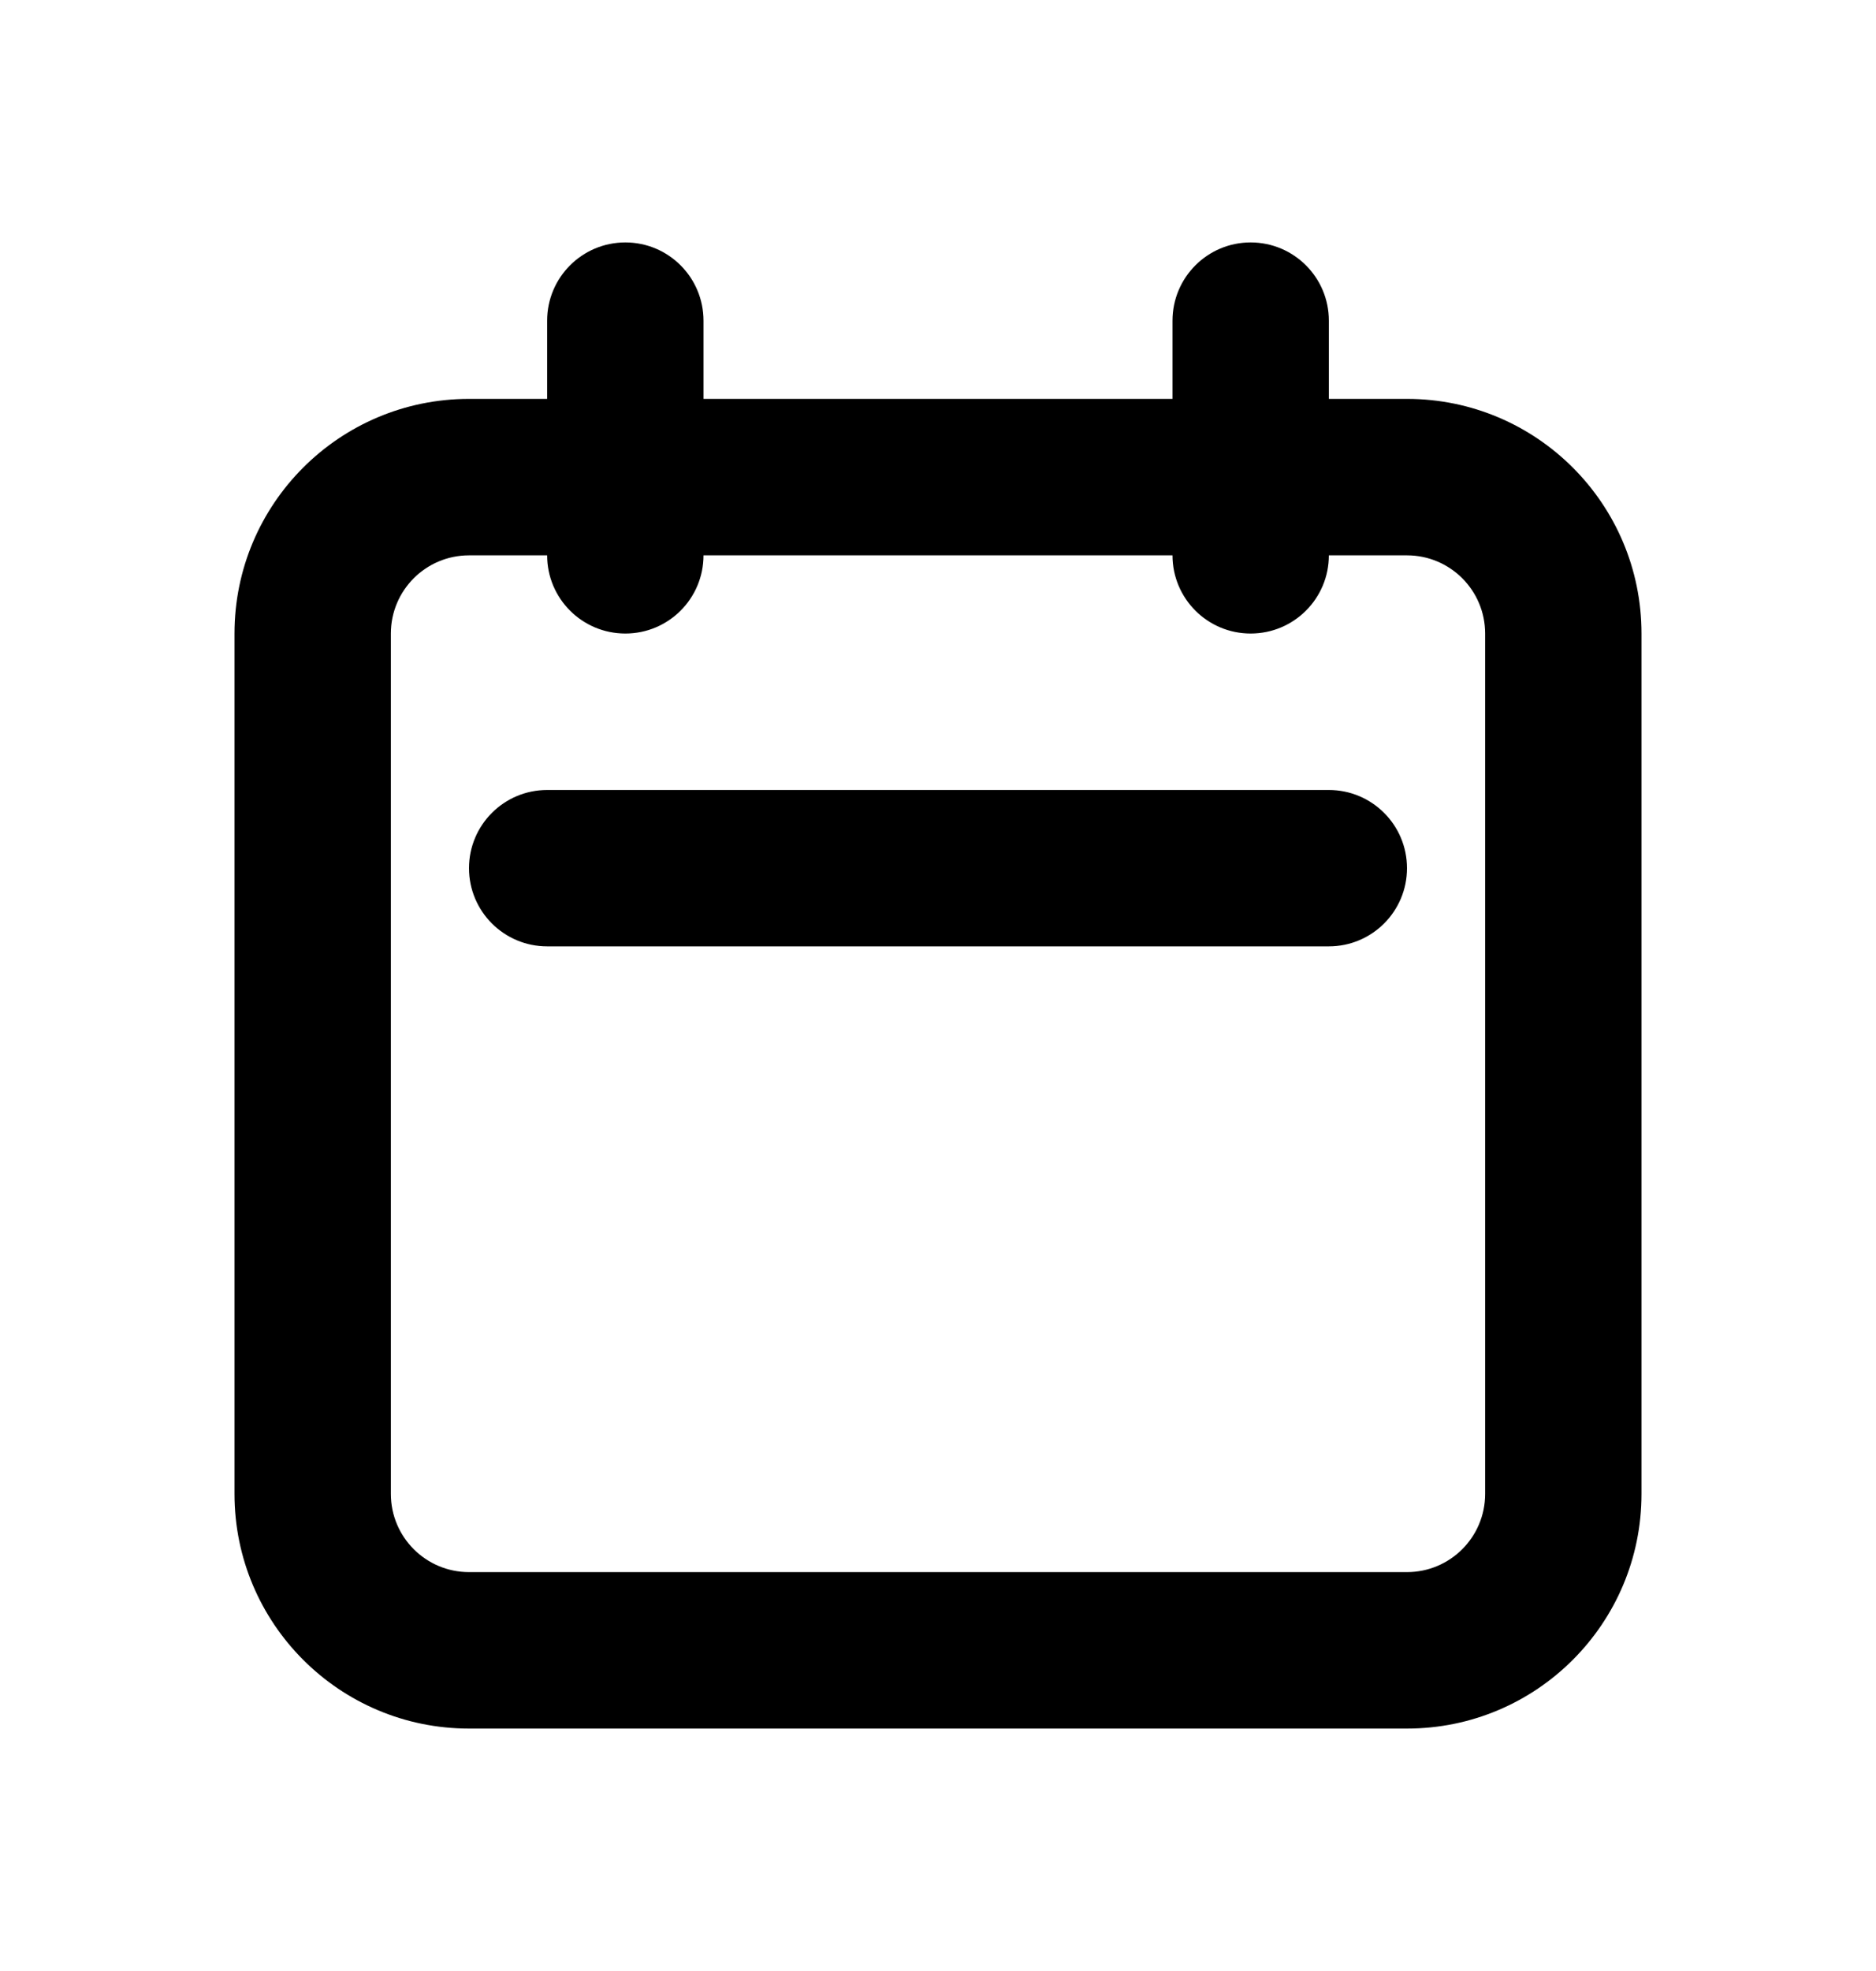 <svg width="20" height="21" viewBox="0 0 20 21" fill="none" xmlns="http://www.w3.org/2000/svg">
<path d="M5.833 8.417C5.373 8.417 5 8.79 5 9.25C5 9.71 5.373 10.083 5.833 10.083H14.167C14.627 10.083 15 9.71 15 9.25C15 8.79 14.627 8.417 14.167 8.417H5.833Z" fill="currentColor"/>
<path fill-rule="evenodd" clip-rule="evenodd" d="M7.5 3.417C7.5 2.956 7.127 2.583 6.667 2.583C6.206 2.583 5.833 2.956 5.833 3.417V4.25H5C3.619 4.25 2.5 5.369 2.5 6.75V15.917C2.5 17.297 3.619 18.417 5 18.417H15C16.381 18.417 17.5 17.297 17.5 15.917V6.75C17.5 5.369 16.381 4.25 15 4.25H14.167V3.417C14.167 2.956 13.794 2.583 13.333 2.583C12.873 2.583 12.5 2.956 12.5 3.417V4.25H7.5V3.417ZM5 5.917H5.833C5.833 6.377 6.206 6.75 6.667 6.75C7.127 6.75 7.5 6.377 7.5 5.917H12.5C12.5 6.377 12.873 6.75 13.333 6.75C13.794 6.75 14.167 6.377 14.167 5.917H15C15.46 5.917 15.833 6.29 15.833 6.75V15.917C15.833 16.377 15.46 16.75 15 16.75H5C4.54 16.75 4.167 16.377 4.167 15.917V6.75C4.167 6.29 4.54 5.917 5 5.917Z" fill="currentColor"/>
</svg>
